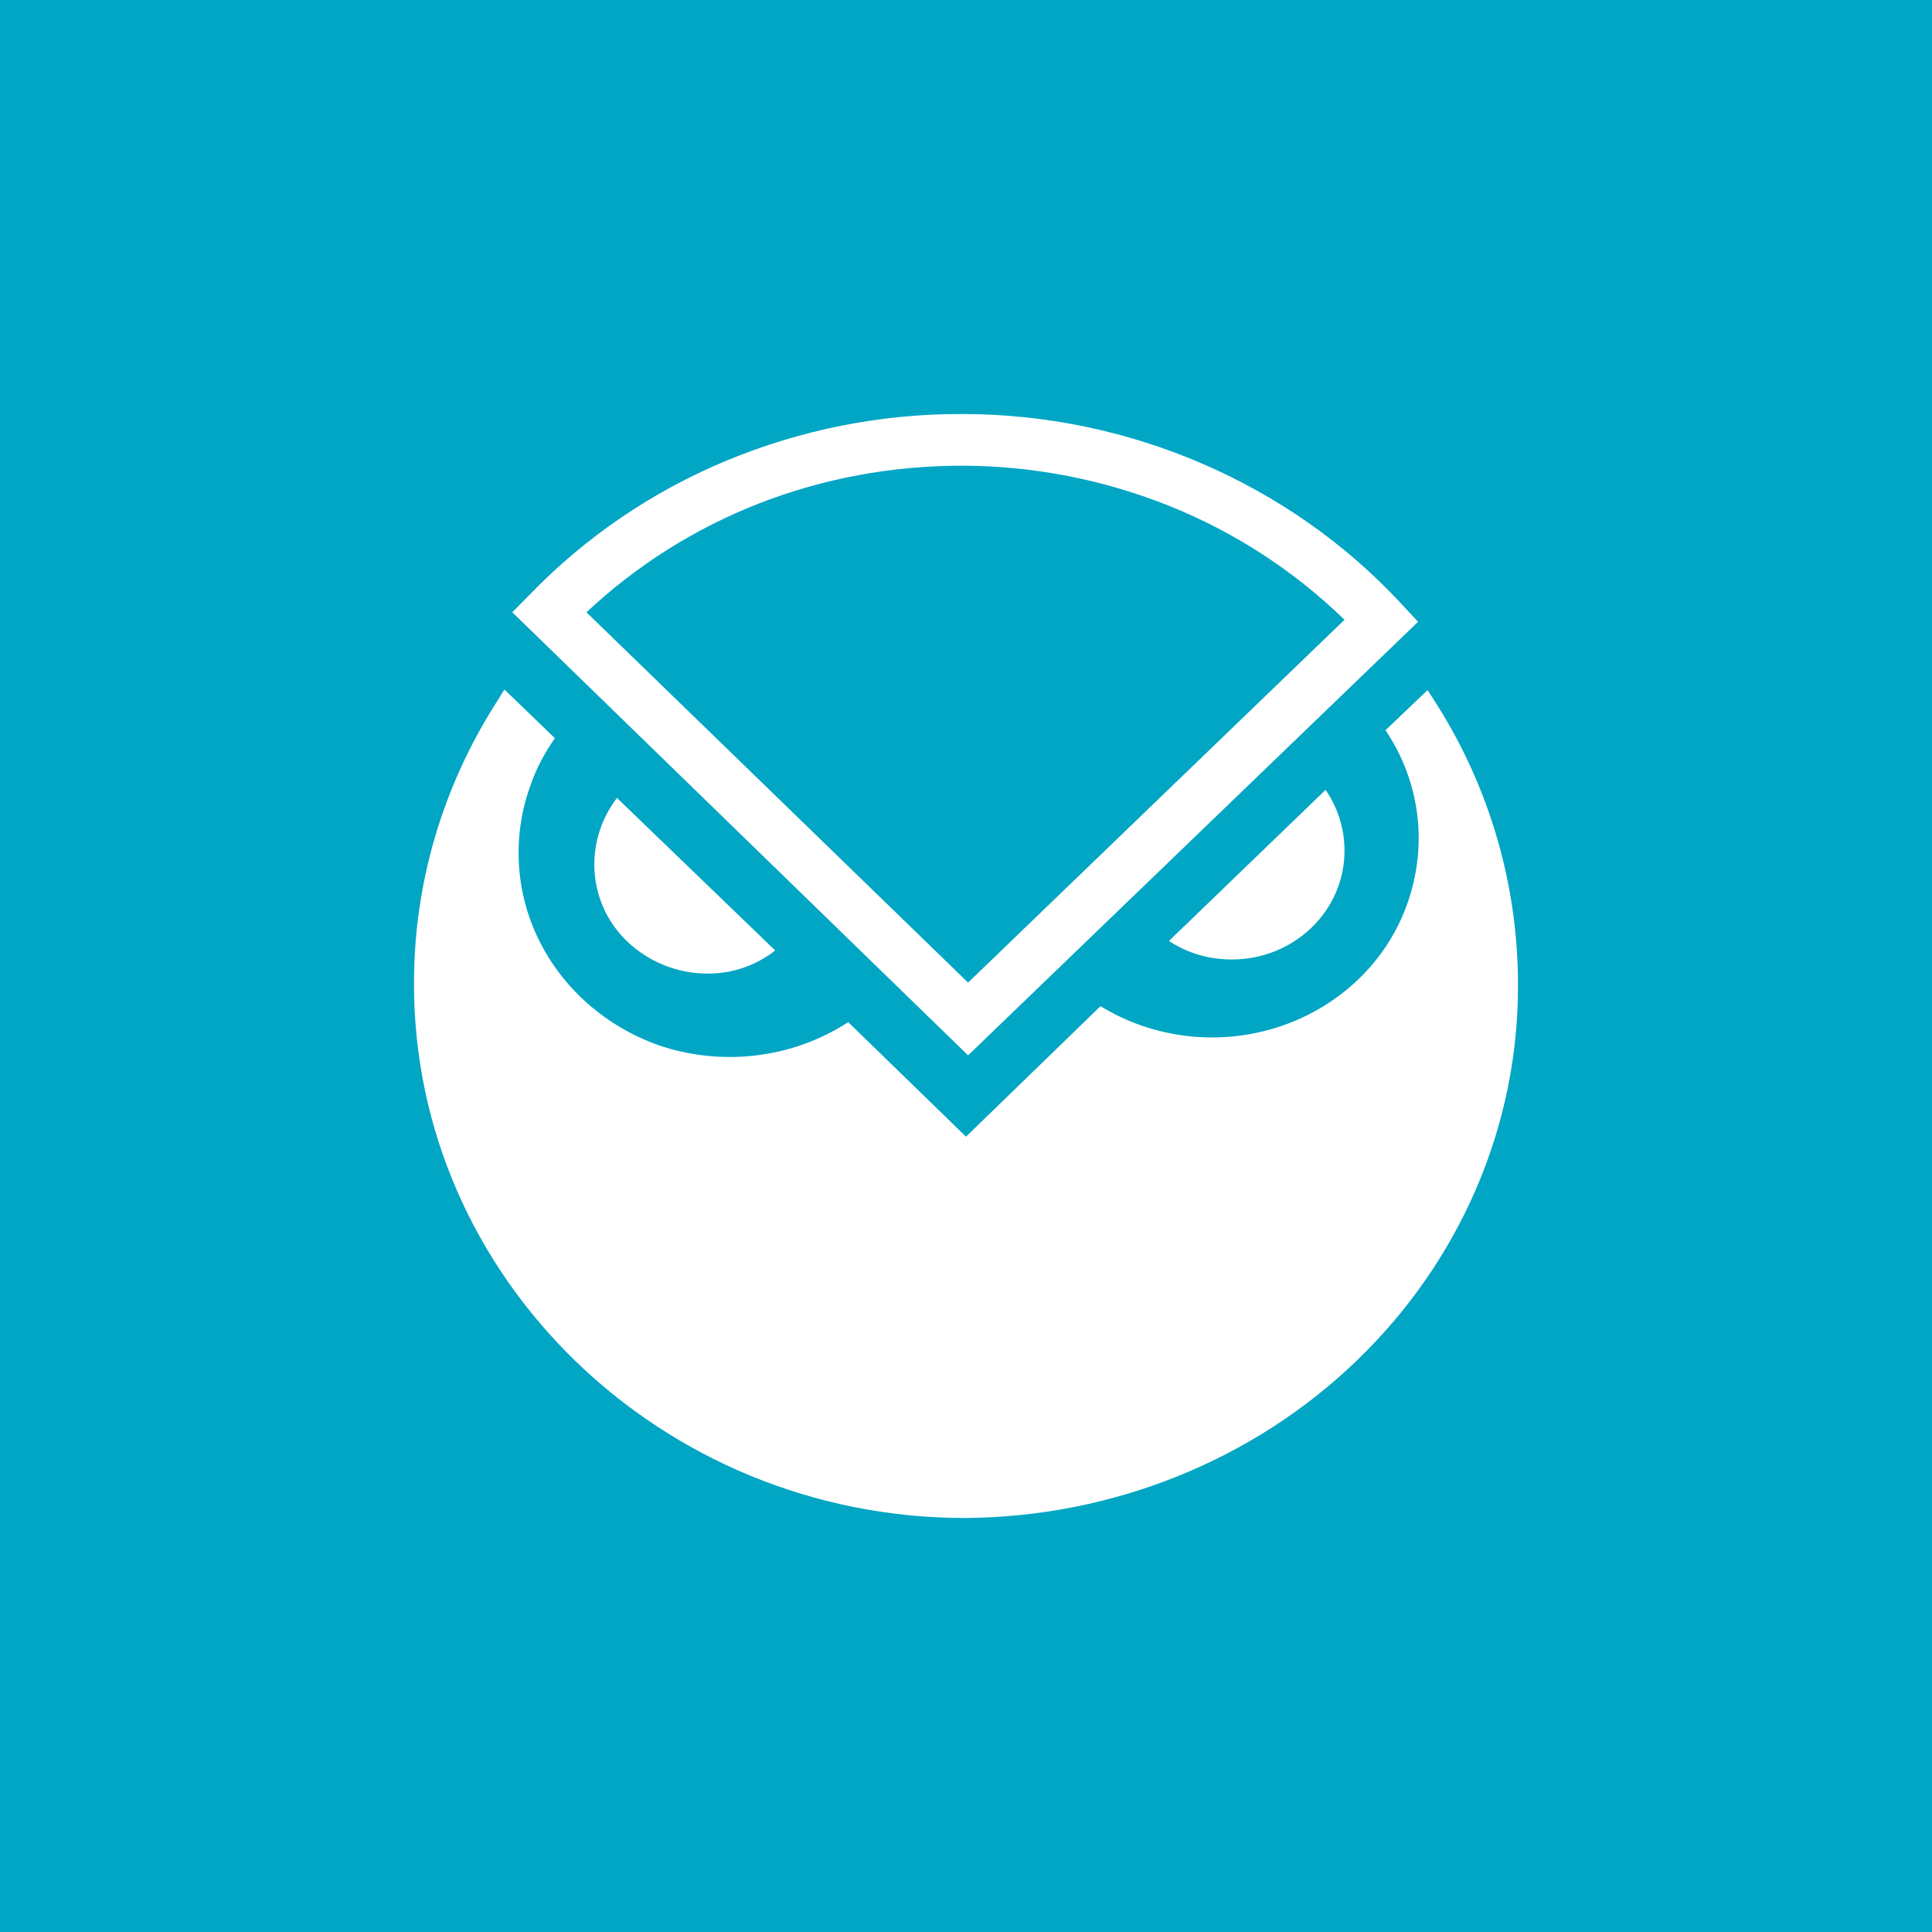 <svg width="24" height="24" viewBox="0 0 24 24" fill="none" xmlns="http://www.w3.org/2000/svg">
<rect x="0" y="0" width="24" height="24" fill="#333333" stroke="none"/>
<g clip-path="url(#clip0_31_10862)">
<path d="M0 0H24V24H0V0Z" fill="#00A6C4"/>
<path d="M17.734 8.572L17.865 8.777C18.513 9.813 18.857 11.009 18.857 12.231C18.864 13.976 18.147 15.653 16.861 16.895C15.577 18.137 13.829 18.842 12 18.857H11.987C8.212 18.857 5.13 15.865 5.143 12.206C5.143 10.978 5.496 9.787 6.149 8.753L6.266 8.565L6.893 9.17C6.776 9.338 6.671 9.526 6.599 9.731C6.481 10.044 6.429 10.377 6.445 10.71C6.46 11.043 6.544 11.37 6.691 11.67C6.988 12.279 7.526 12.752 8.186 12.986C8.575 13.117 8.989 13.16 9.397 13.11C9.804 13.061 10.193 12.92 10.537 12.698L12 14.12L13.671 12.499C13.999 12.7 14.368 12.826 14.75 12.87C15.133 12.914 15.522 12.875 15.889 12.755C16.254 12.635 16.587 12.437 16.862 12.177C17.136 11.918 17.347 11.598 17.476 11.243C17.605 10.888 17.651 10.508 17.607 10.133C17.561 9.752 17.426 9.388 17.211 9.071L17.734 8.572ZM7.664 9.912L9.63 11.807C9.388 11.997 9.088 12.098 8.781 12.094C8.411 12.092 8.056 11.949 7.789 11.693C7.661 11.57 7.558 11.422 7.489 11.259C7.419 11.095 7.383 10.919 7.383 10.741C7.383 10.43 7.488 10.143 7.664 9.912ZM14.521 11.689L16.467 9.812C16.617 10.03 16.702 10.292 16.702 10.567C16.702 11.315 16.075 11.919 15.304 11.919C15.011 11.919 14.749 11.838 14.521 11.689ZM12.026 13.11L6.364 7.606L6.586 7.381C7.275 6.669 8.103 6.106 9.018 5.725C9.944 5.339 10.938 5.141 11.941 5.143H11.954C14.024 5.143 16.016 6.003 17.401 7.493L17.616 7.724L12.026 13.11H12.026ZM7.285 7.606L12.026 12.206L16.702 7.699C16.078 7.093 15.343 6.614 14.536 6.289C13.719 5.96 12.848 5.789 11.967 5.785H11.955C10.191 5.785 8.545 6.427 7.285 7.606Z" fill="white"/>
</g>
<defs>
<clipPath id="clip0_31_10862">
<rect width="24" height="24" fill="white"/>
</clipPath>
</defs>
</svg>
